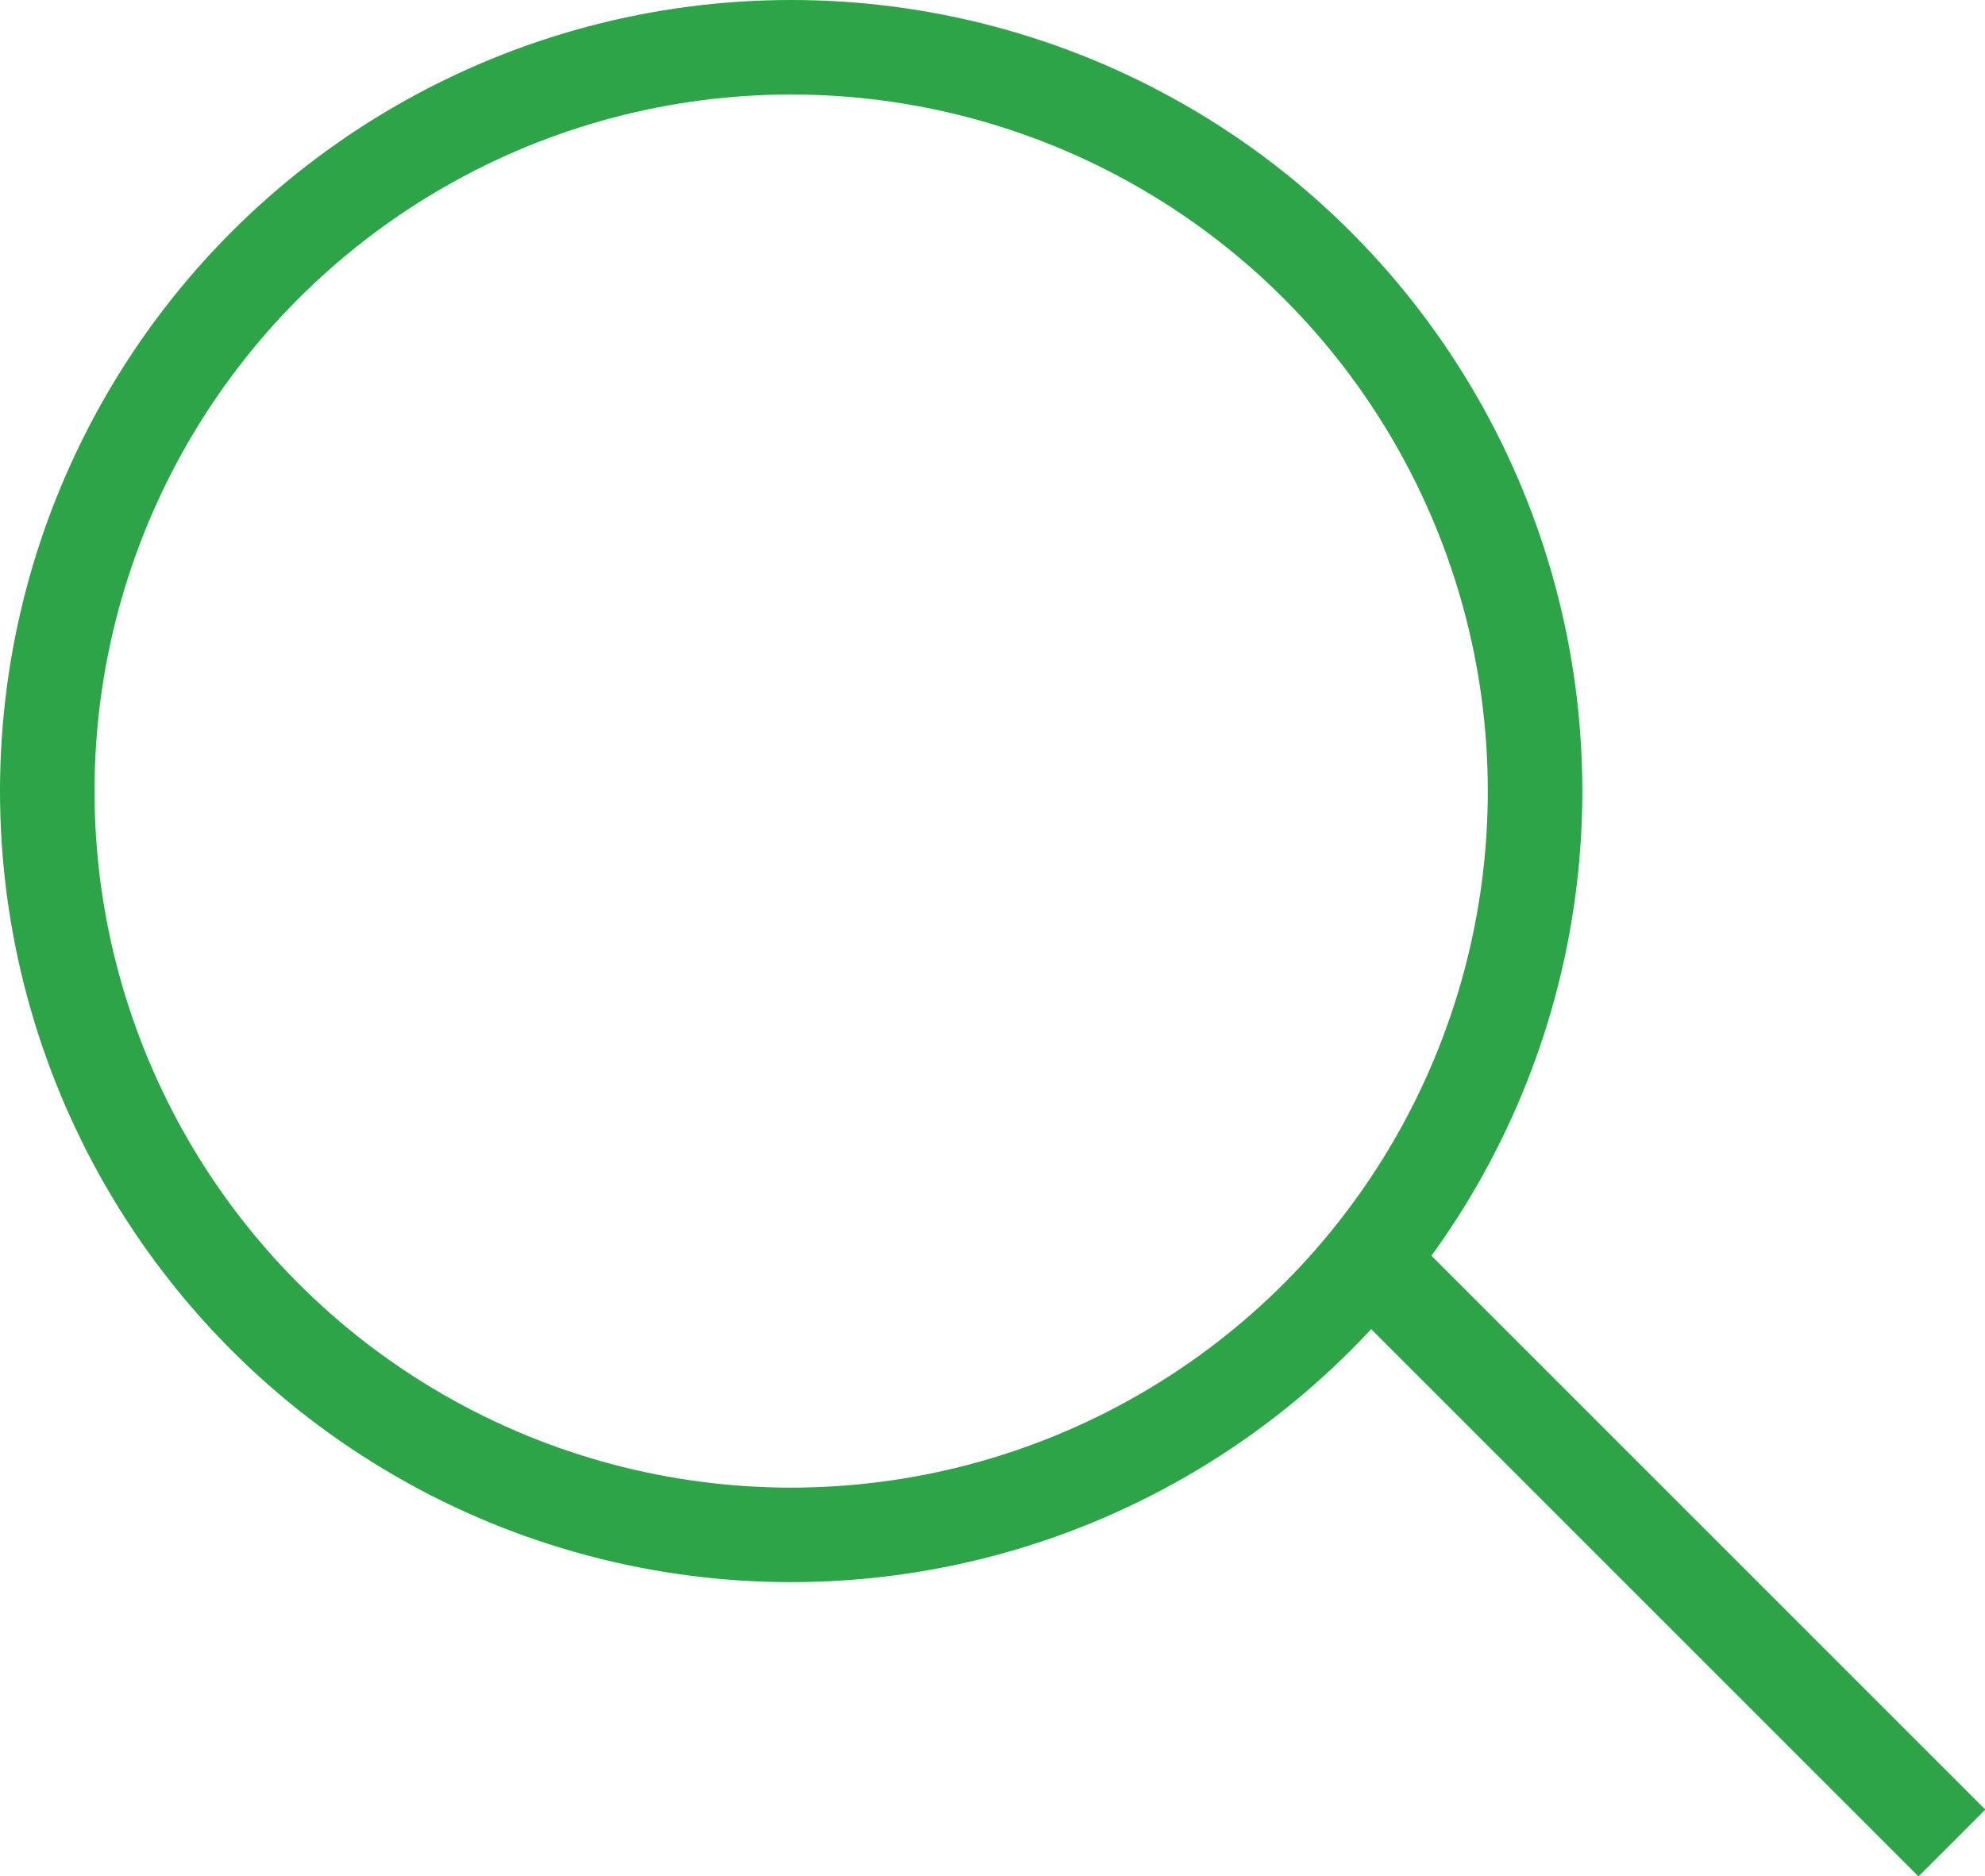 <svg id="Слой_1" data-name="Слой 1" xmlns="http://www.w3.org/2000/svg" viewBox="0 0 21 19.85"><defs><style>.cls-1{fill:none;stroke:#2ca447;stroke-miterlimit:10;}</style></defs><title>icon_loupe</title><circle id="_Контур_" data-name="&lt;Контур&gt;" class="cls-1" cx="8.37" cy="8.37" r="7.87"/><line id="_Контур_2" data-name="&lt;Контур&gt;" class="cls-1" x1="14.58" y1="13.43" x2="20.65" y2="19.5"/></svg>
